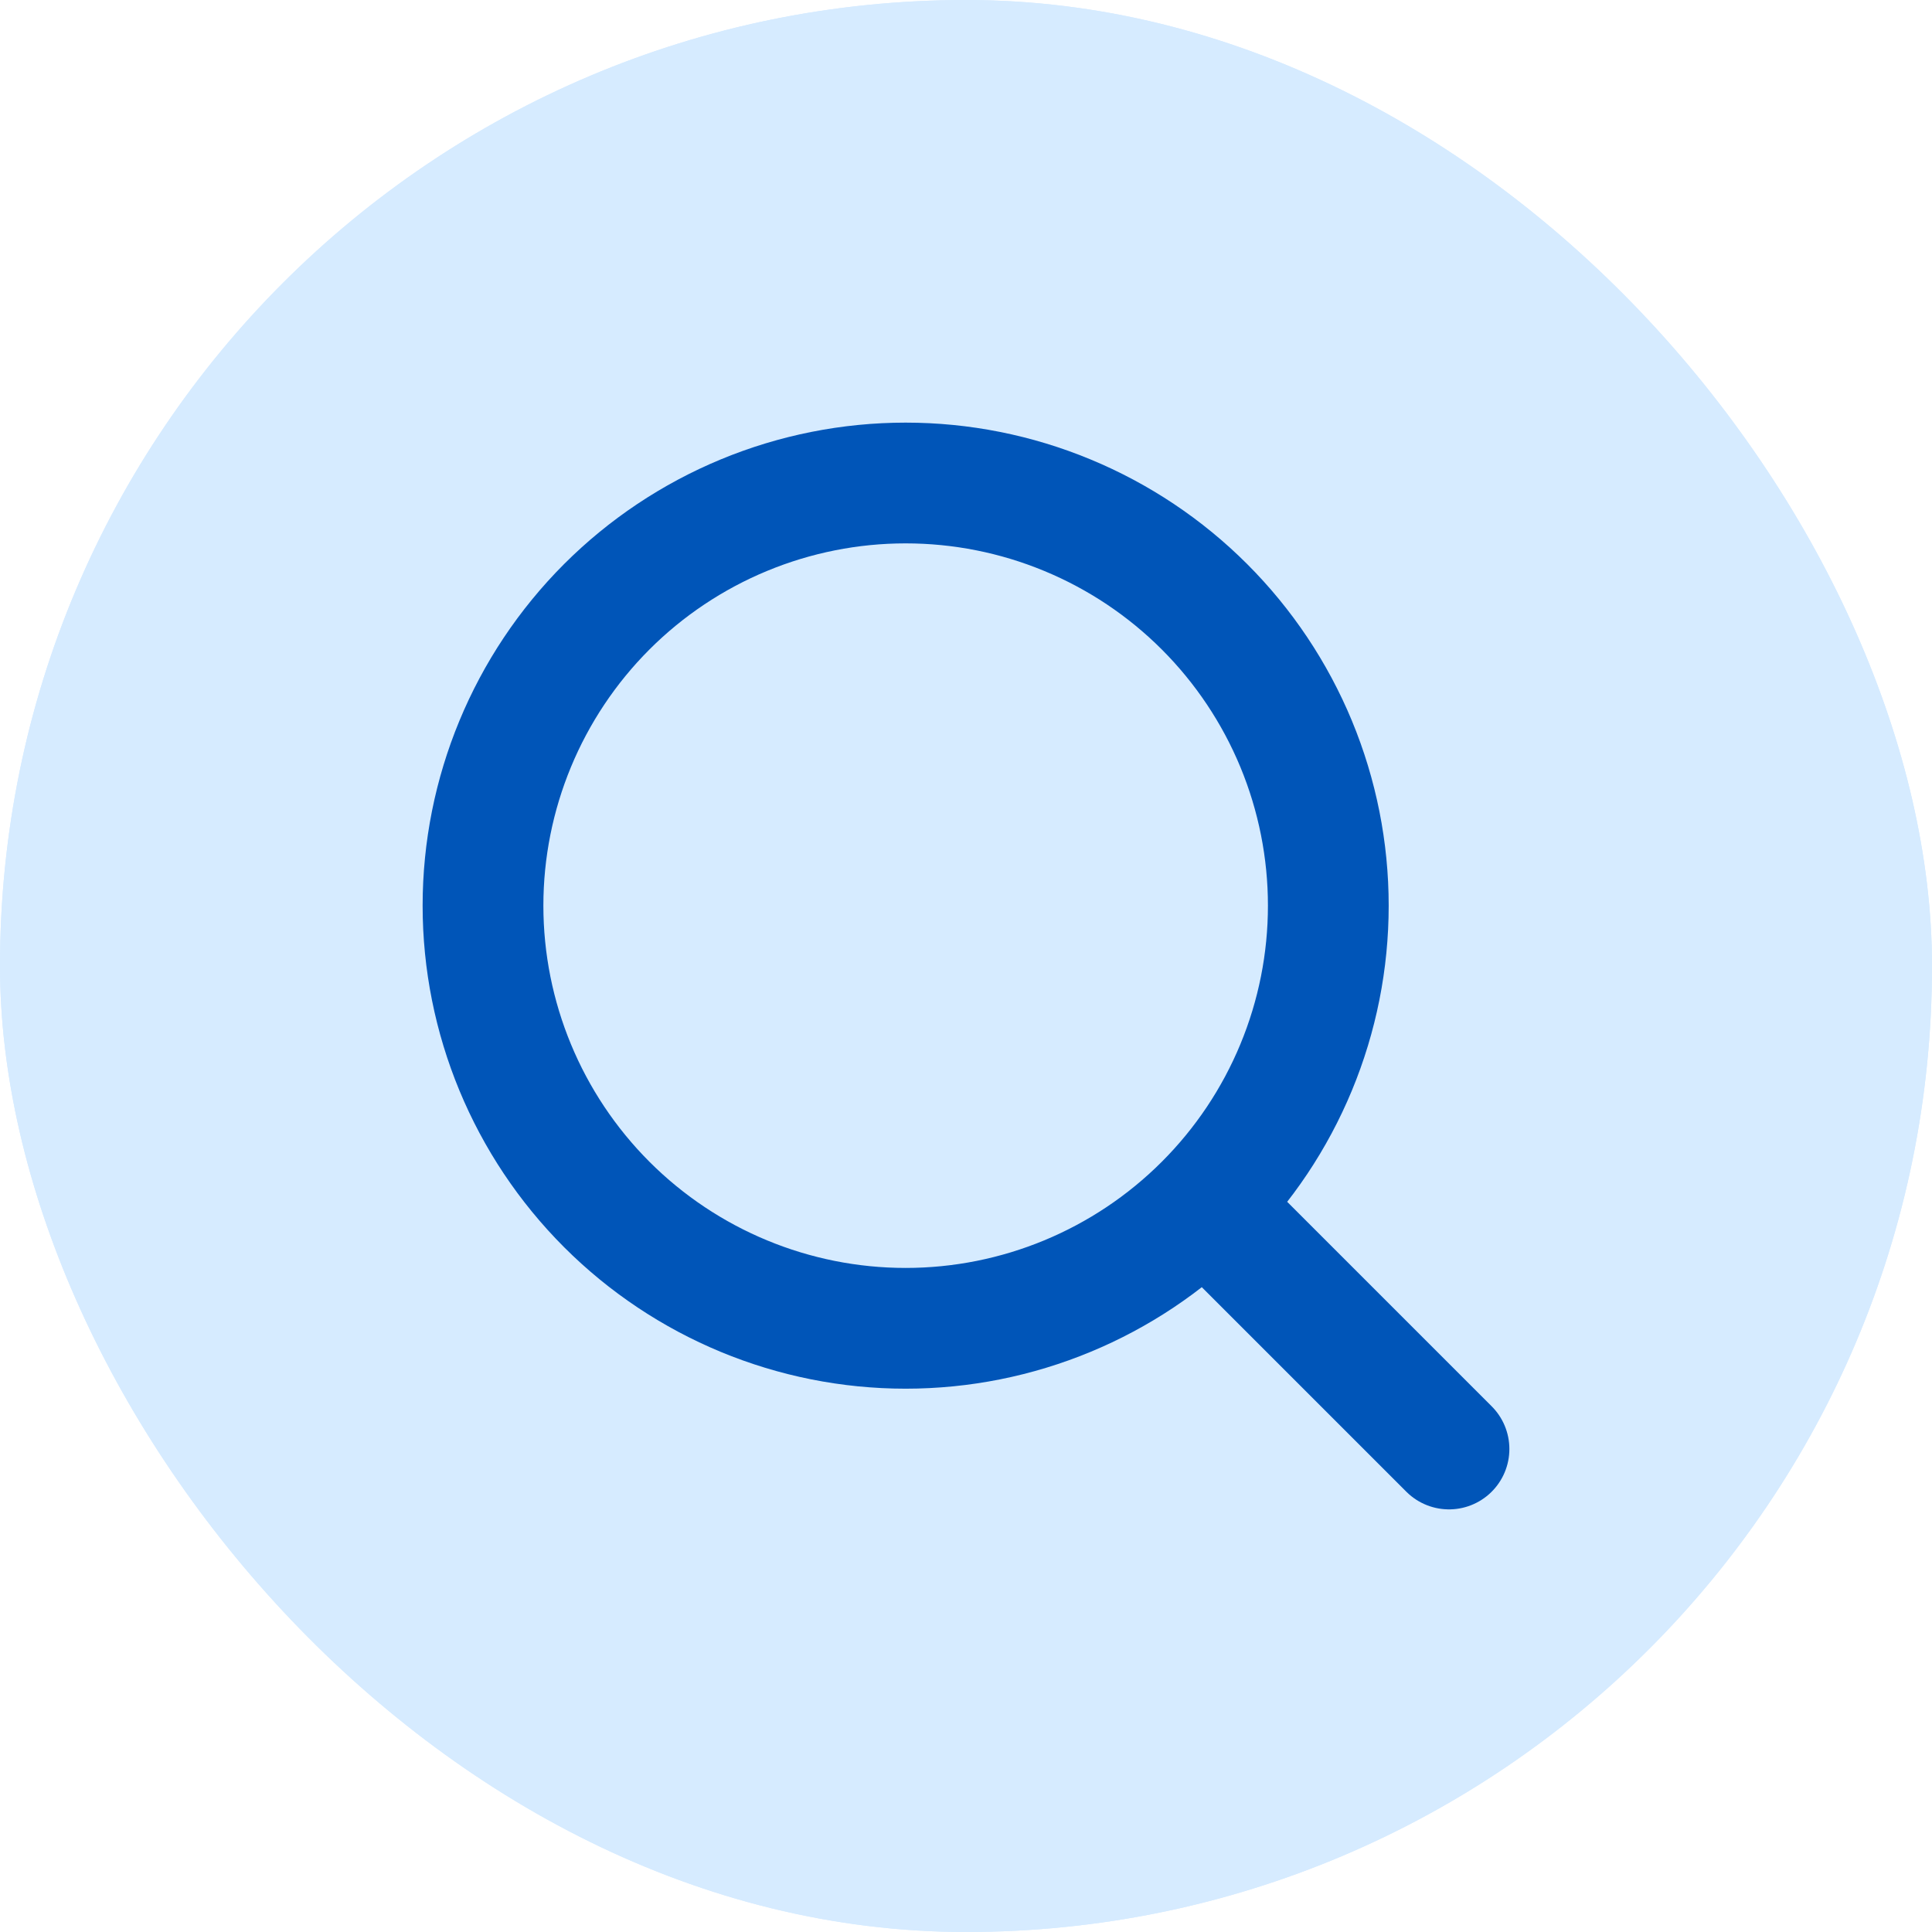 <svg width="32" height="32" viewBox="0 0 32 32" fill="none" xmlns="http://www.w3.org/2000/svg">
<rect width="32" height="32" rx="16" fill="#D6EBFF"/>
<rect width="32" height="32" rx="16" fill="#D6EBFF"/>
<path d="M24 24L19.95 19.95M19.95 19.95C20.6 19.3 21.116 18.529 21.468 17.679C21.82 16.83 22.001 15.92 22.001 15C22.001 14.081 21.82 13.171 21.468 12.321C21.116 11.472 20.6 10.7 19.95 10.05C19.3 9.4 18.529 8.885 17.679 8.533C16.83 8.181 15.92 8 15 8C14.081 8 13.171 8.181 12.321 8.533C11.472 8.885 10.7 9.4 10.05 10.05C8.738 11.363 8 13.144 8 15C8 16.857 8.738 18.637 10.05 19.95C11.363 21.263 13.144 22.001 15 22.001C16.857 22.001 18.637 21.263 19.95 19.95V19.95Z" stroke="#0055B8" stroke-width="2" stroke-linecap="round" stroke-linejoin="round"/>
</svg>
